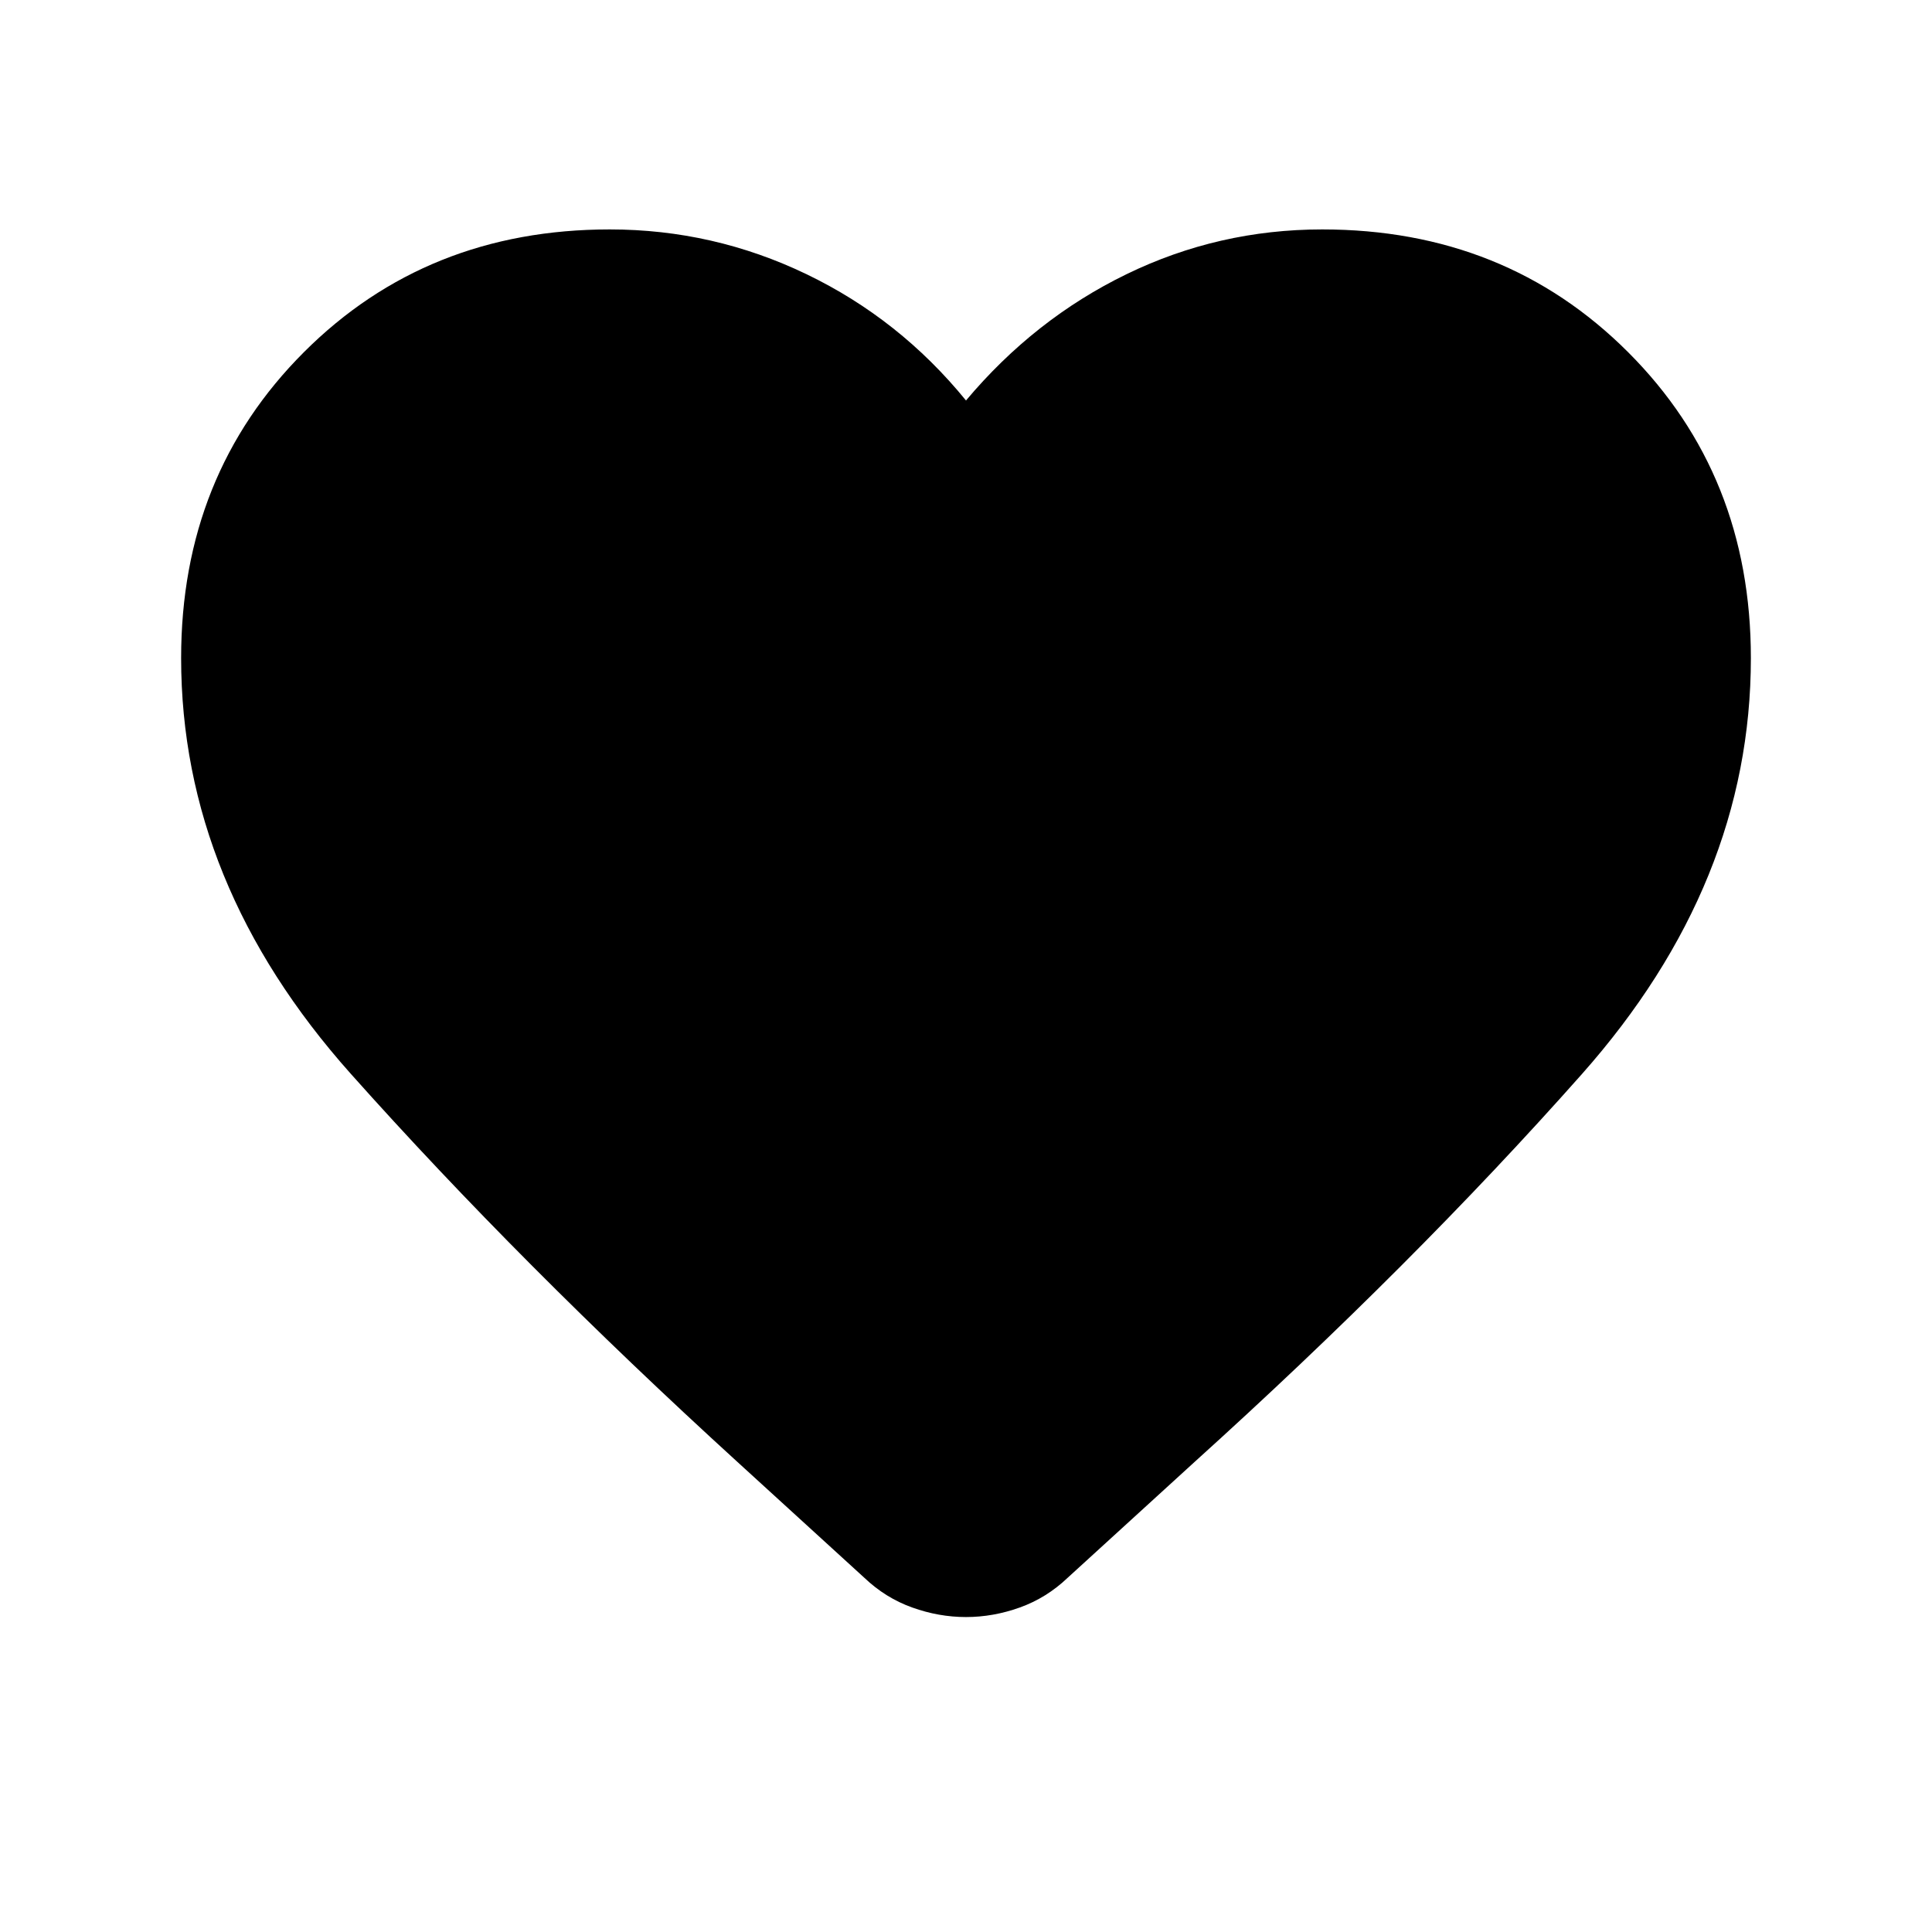 <svg xmlns="http://www.w3.org/2000/svg" height="24" viewBox="0 -960 960 960" width="24"><path d="M480-156.5q-13.5 0-26.75-4.75T429.5-176l-63-57.5q-108-98.5-192.25-193T90-633q0-91 61-152t152-61q51.5 0 97.75 22.25T480-761q34-40.5 79.75-62.75T657-846q91 0 152 61t61 152q0 112-84 206.75T593.5-233.5l-63 57.5q-10.5 10-23.75 14.75T480-156.5Z"/></svg>